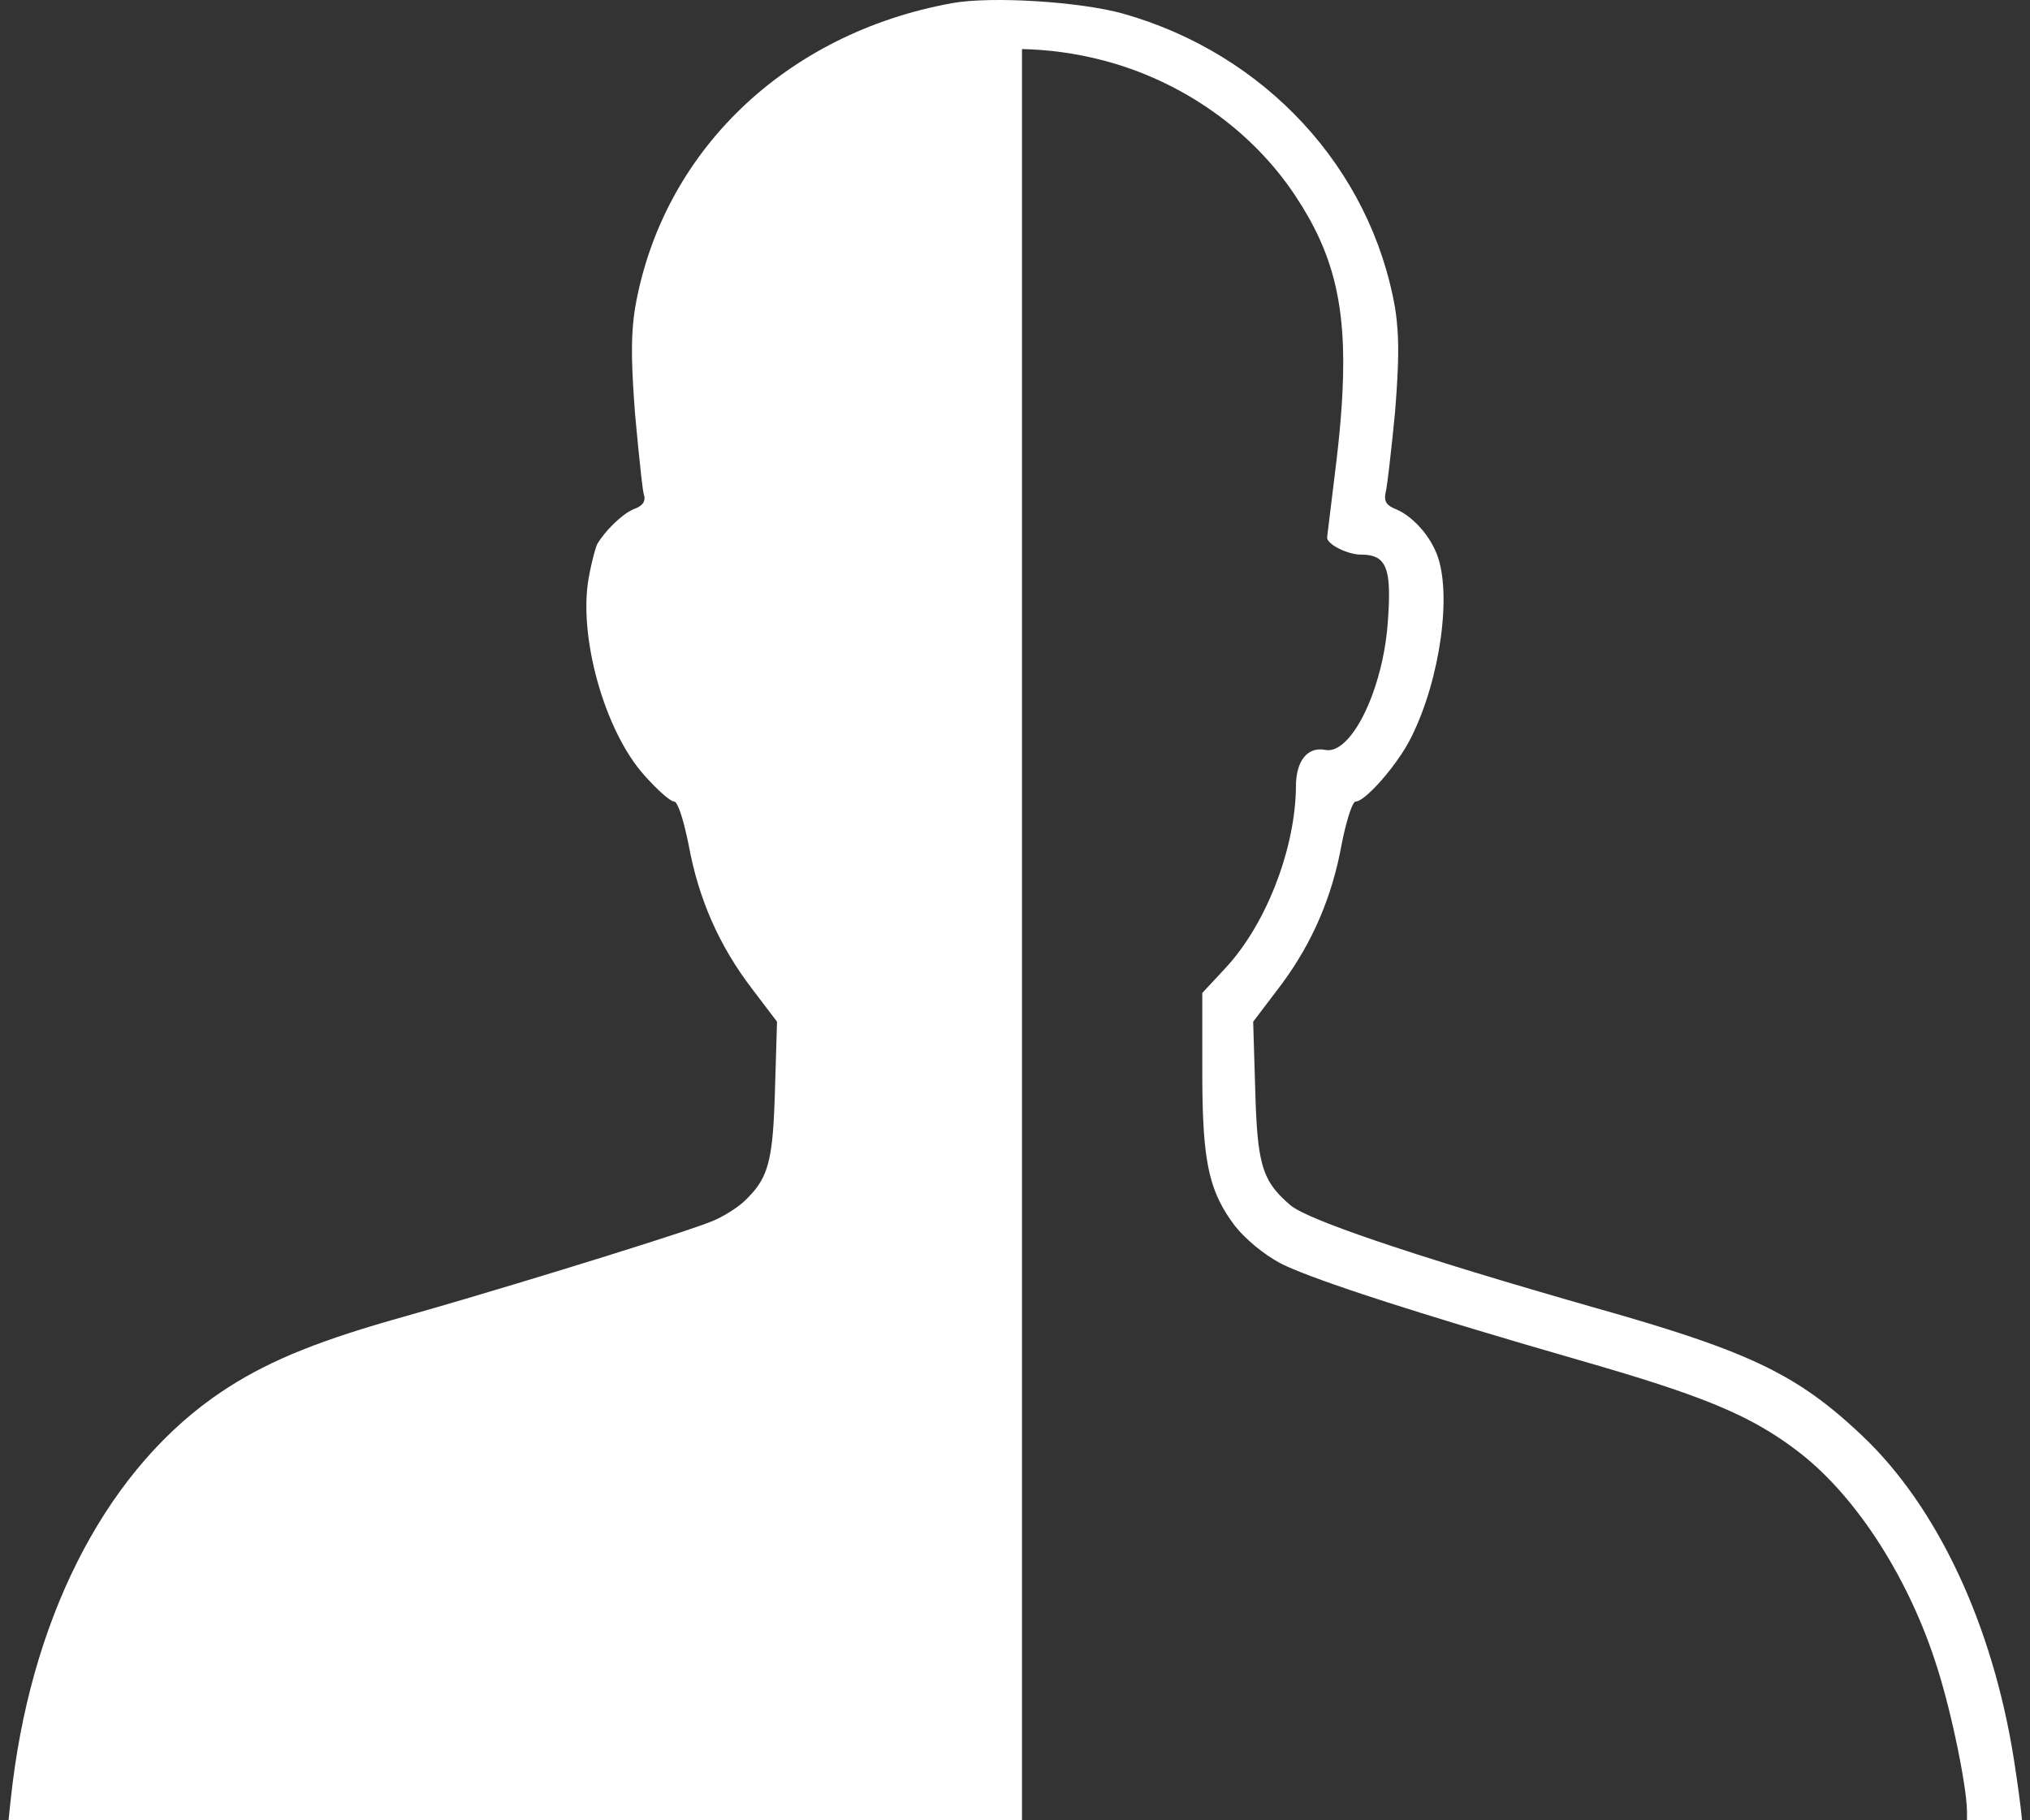 <?xml version="1.0" encoding="UTF-8"?>
<svg fill="#ffffff" width="145px" height="130px" viewBox="0 0 145 130" version="1.1" xmlns="http://www.w3.org/2000/svg" xmlns:xlink="http://www.w3.org/1999/xlink">
        <rect x="0" y="0" width="145" height="130" fill="#333333" stroke="none"/>
        <g id="Artboard-Copy-2" transform="translate(-88, -298)" fill-rule="nonzero">
            <g id="Group-2-Copy" transform="translate(48, 184)">
                <path d="M120.228,114.976 C130.366,117.845 137.904,126.006 139.648,135.993 L139.711,136.431 L139.711,136.431 L139.764,136.871 C139.788,137.092 139.807,137.316 139.823,137.546 L139.85,138.014 L139.85,138.014 L139.865,138.504 C139.867,138.588 139.868,138.673 139.869,138.759 L139.869,139.291 L139.869,139.291 L139.858,139.859 L139.858,139.859 L139.837,140.467 L139.837,140.467 L139.805,141.123 L139.805,141.123 L139.763,141.83 L139.763,141.83 L139.71,142.596 L139.71,142.596 L139.648,143.408 L139.456,145.324 L139.456,145.324 L139.221,147.443 L139.221,147.443 L139.089,148.48 L139.089,148.48 L139.02,148.942 L139.02,148.942 L138.991,149.093 L138.991,149.093 L138.979,149.147 C138.841,149.736 138.993,150.035 139.52,150.283 L139.648,150.34 C140.8,150.787 142.062,152.128 142.619,153.544 C143.733,156.34 142.879,162.45 140.837,166.586 C140.567,167.149 140.175,167.777 139.738,168.386 L139.441,168.788 C139.39,168.854 139.339,168.92 139.288,168.985 L138.98,169.368 C138.774,169.617 138.566,169.853 138.365,170.067 L138.069,170.373 C137.538,170.902 137.077,171.244 136.827,171.244 C136.749,171.244 136.645,171.411 136.528,171.701 L136.438,171.94 L136.438,171.94 L136.344,172.222 L136.344,172.222 L136.248,172.541 L136.248,172.541 L136.152,172.894 L136.152,172.894 L136.055,173.277 L136.055,173.277 L135.96,173.685 L135.96,173.685 L135.869,174.115 L135.869,174.115 L135.825,174.336 C135.151,178.035 133.767,181.259 131.608,184.201 L131.294,184.62 L129.512,186.967 L129.682,192.576 L129.682,192.576 L129.706,193.219 L129.706,193.219 L129.735,193.816 L129.735,193.816 L129.769,194.371 L129.769,194.371 L129.808,194.886 C129.815,194.969 129.822,195.05 129.83,195.129 L129.879,195.589 C129.887,195.662 129.897,195.734 129.906,195.805 L129.966,196.215 C130.117,197.135 130.338,197.811 130.672,198.388 L130.822,198.629 C130.979,198.866 131.158,199.088 131.362,199.307 L131.575,199.526 L131.575,199.526 L131.805,199.746 C131.845,199.783 131.886,199.819 131.927,199.857 L132.185,200.082 L132.185,200.082 C132.222,200.113 132.265,200.145 132.312,200.178 L132.472,200.282 L132.472,200.282 L132.663,200.394 L132.663,200.394 L132.886,200.513 L132.886,200.513 L133.139,200.639 L133.139,200.639 L133.578,200.842 L133.578,200.842 L134.085,201.061 L134.085,201.061 L134.66,201.296 L134.66,201.296 L135.303,201.546 L135.303,201.546 L136.262,201.903 L136.262,201.903 L137.058,202.188 L137.058,202.188 L138.219,202.591 L138.219,202.591 L139.492,203.019 L139.492,203.019 L141.238,203.588 L141.238,203.588 L143.555,204.32 L143.555,204.32 L145.231,204.836 L145.231,204.836 L147.471,205.513 L147.471,205.513 L149.376,206.077 L149.376,206.077 L151.895,206.812 L151.895,206.812 L154.018,207.422 L154.018,207.422 L155.089,207.727 L155.089,207.727 L156.111,208.022 L156.111,208.022 L157.558,208.452 L157.558,208.452 L158.468,208.73 L158.468,208.73 L159.756,209.137 L159.756,209.137 L160.566,209.402 L160.566,209.402 L161.339,209.665 C161.465,209.709 161.589,209.752 161.712,209.796 L162.434,210.055 C162.552,210.098 162.668,210.142 162.783,210.185 L163.458,210.443 C164.007,210.659 164.527,210.875 165.022,211.094 L165.604,211.359 C165.794,211.448 165.981,211.537 166.164,211.627 L166.703,211.9 C166.968,212.038 167.227,212.178 167.479,212.321 L167.977,212.61 C168.059,212.658 168.14,212.707 168.22,212.757 L168.699,213.058 C168.856,213.16 169.012,213.263 169.166,213.368 L169.626,213.689 L169.626,213.689 L170.078,214.021 L170.078,214.021 L170.526,214.365 L170.526,214.365 L170.971,214.722 L170.971,214.722 L171.416,215.093 C171.564,215.219 171.712,215.347 171.861,215.478 L172.31,215.88 L172.31,215.88 L172.763,216.298 L172.763,216.298 L172.993,216.514 C178.38,221.591 182.34,230.036 183.859,239.705 L184.059,241.046 L184.059,241.046 L184.204,242.073 L184.204,242.073 L184.32,242.975 L184.32,242.975 L184.382,243.512 L184.382,243.512 L184.43,244.002 L184.43,244.002 L180.499,244 L180.5,243.415 C180.5,243.146 180.474,242.79 180.425,242.367 L180.357,241.83 L180.357,241.83 L180.269,241.237 L180.269,241.237 L180.164,240.598 L180.164,240.598 L180.042,239.92 C180.02,239.804 179.998,239.687 179.975,239.569 L179.832,238.848 L179.832,238.848 L179.676,238.109 L179.676,238.109 L179.51,237.361 L179.51,237.361 L179.335,236.611 L179.335,236.611 L179.153,235.868 C179.122,235.745 179.091,235.623 179.059,235.502 L178.869,234.784 C178.805,234.549 178.74,234.319 178.675,234.094 L178.48,233.44 L178.48,233.44 L178.383,233.129 C176.428,226.862 172.709,221.02 168.635,217.817 L168.313,217.57 C168.181,217.47 168.048,217.371 167.915,217.275 L167.515,216.989 C167.448,216.942 167.381,216.896 167.314,216.85 L166.906,216.578 C166.837,216.533 166.769,216.489 166.699,216.445 L166.28,216.184 L166.28,216.184 L165.85,215.93 L165.85,215.93 L165.408,215.681 L165.408,215.681 L164.952,215.438 C164.875,215.398 164.797,215.358 164.718,215.318 L164.237,215.08 L164.237,215.08 L163.738,214.846 L163.738,214.846 L163.217,214.613 L163.217,214.613 L162.674,214.382 C162.581,214.343 162.488,214.304 162.393,214.266 L161.812,214.035 L161.812,214.035 L161.204,213.803 L161.204,213.803 L160.566,213.569 C160.458,213.529 160.348,213.49 160.236,213.451 L159.551,213.213 L159.551,213.213 L158.831,212.971 L158.831,212.971 L158.076,212.724 L158.076,212.724 L157.282,212.472 L157.282,212.472 L156.016,212.082 L156.016,212.082 L154.654,211.675 L154.654,211.675 L148.826,209.978 L148.826,209.978 L145.361,208.947 L145.361,208.947 L143.98,208.529 L143.98,208.529 L141.409,207.737 L141.409,207.737 L139.098,207.006 L139.098,207.006 L137.377,206.445 L137.377,206.445 L136.435,206.129 L136.435,206.129 L135.286,205.734 L135.286,205.734 L134.506,205.457 L134.506,205.457 L133.577,205.115 L133.577,205.115 L132.964,204.878 L132.964,204.878 L132.424,204.658 L132.424,204.658 L131.957,204.457 L131.957,204.457 L131.688,204.332 L131.688,204.332 L131.452,204.216 L131.452,204.216 C130.262,203.58 128.961,202.496 128.218,201.561 L128.094,201.394 L128.094,201.394 L127.858,201.063 C126.872,199.632 126.348,198.223 126.091,195.94 L126.037,195.397 L126.037,195.397 L125.991,194.821 C125.985,194.722 125.978,194.622 125.972,194.52 L125.939,193.889 L125.939,193.889 L125.913,193.219 L125.913,193.219 L125.895,192.507 L125.895,192.507 L125.884,191.75 L125.884,191.75 L125.878,190.946 L125.878,190.946 L125.877,184.915 L127.513,183.157 C130.363,180.107 132.407,174.908 132.558,170.569 L132.566,170.177 C132.566,168.345 133.384,167.297 134.684,167.559 C135.755,167.753 136.976,166.254 137.873,164.01 L138.048,163.552 C138.588,162.07 138.987,160.315 139.123,158.528 L139.161,157.966 L139.161,157.966 L139.191,157.44 L139.191,157.44 L139.209,156.954 L139.209,156.954 L139.217,156.509 C139.217,156.367 139.215,156.232 139.211,156.102 L139.193,155.732 C139.077,154.091 138.517,153.608 137.21,153.608 C136.244,153.608 134.757,152.859 134.794,152.374 L135.351,147.811 C135.397,147.451 135.439,147.099 135.48,146.753 L135.593,145.736 C135.663,145.071 135.723,144.432 135.773,143.816 L135.839,142.909 L135.839,142.909 L135.89,142.036 C136.203,135.752 135.214,132.042 132.528,127.987 C129.408,123.274 124.391,119.759 118.743,118.299 C116.836,117.804 114.909,117.544 113,117.505 L113,244 L40.609,244.002 L40.697,243.147 L40.697,243.147 L40.77,242.485 C42.107,229.853 47.306,219.494 55.141,213.867 C58.178,211.7 61.493,210.21 66.84,208.613 L67.938,208.292 L67.938,208.292 L71.239,207.348 L71.239,207.348 L73.155,206.787 L73.155,206.787 L76.838,205.688 L76.838,205.688 L80.18,204.672 L80.18,204.672 L83.387,203.68 L83.387,203.68 L86.597,202.665 L86.597,202.665 L88.376,202.087 L88.376,202.087 L89.354,201.76 L89.354,201.76 L90.138,201.488 L90.138,201.488 L90.584,201.325 L90.584,201.325 L90.898,201.2 L90.898,201.2 C91.64,200.902 92.644,200.268 93.126,199.821 L93.248,199.705 L93.248,199.705 L93.479,199.476 C93.59,199.362 93.694,199.25 93.791,199.136 L93.978,198.909 C94.515,198.219 94.835,197.465 95.036,196.285 L95.098,195.876 C95.118,195.734 95.136,195.586 95.153,195.432 L95.2,194.95 L95.2,194.95 L95.24,194.428 L95.24,194.428 L95.275,193.862 L95.275,193.862 L95.305,193.25 L95.305,193.25 L95.343,192.238 L95.343,192.238 L95.502,186.966 L93.719,184.618 C91.38,181.563 89.894,178.21 89.189,174.335 L89.091,173.872 L89.091,173.872 L88.943,173.231 L88.943,173.231 L88.845,172.843 L88.845,172.843 L88.747,172.491 L88.747,172.491 L88.651,172.177 L88.651,172.177 L88.557,171.903 C88.403,171.482 88.262,171.243 88.149,171.243 C88.063,171.243 87.902,171.152 87.692,170.992 L87.466,170.809 C87.426,170.775 87.384,170.74 87.342,170.702 L87.077,170.46 C87.031,170.417 86.984,170.372 86.937,170.326 L86.645,170.035 L86.645,170.035 L86.342,169.718 L86.342,169.718 L86.033,169.379 L86.033,169.379 C83.174,166.212 81.279,159.392 82.06,155.219 L82.134,154.828 L82.134,154.828 L82.215,154.443 L82.215,154.443 L82.342,153.903 L82.342,153.903 L82.465,153.437 L82.465,153.437 L82.54,153.186 C82.551,153.148 82.562,153.114 82.573,153.081 L82.63,152.923 C82.639,152.903 82.646,152.886 82.653,152.872 C83.177,151.96 84.359,150.784 85.177,150.401 L85.326,150.338 C85.874,150.133 86.107,149.831 86.022,149.434 L85.983,149.292 L85.983,149.292 L85.957,149.166 L85.957,149.166 L85.911,148.875 L85.911,148.875 L85.799,147.972 L85.799,147.972 L85.593,146.002 L85.593,146.002 L85.363,143.594 L85.363,143.594 L85.278,142.415 L85.278,142.415 L85.213,141.36 L85.213,141.36 L85.169,140.414 L85.169,140.414 L85.151,139.836 C85.148,139.743 85.146,139.652 85.145,139.562 L85.14,139.038 L85.14,139.038 L85.145,138.546 L85.145,138.546 L85.158,138.08 C85.161,138.004 85.165,137.93 85.169,137.856 L85.196,137.421 C85.201,137.35 85.207,137.28 85.213,137.21 L85.254,136.797 L85.254,136.797 L85.304,136.392 L85.304,136.392 L85.363,135.993 L85.363,135.993 C87.294,124.851 96.094,116.393 107.975,114.231 C110.76,113.709 117.184,114.119 120.228,114.976 Z" id="Path"></path>
            </g>
        </g>
</svg>